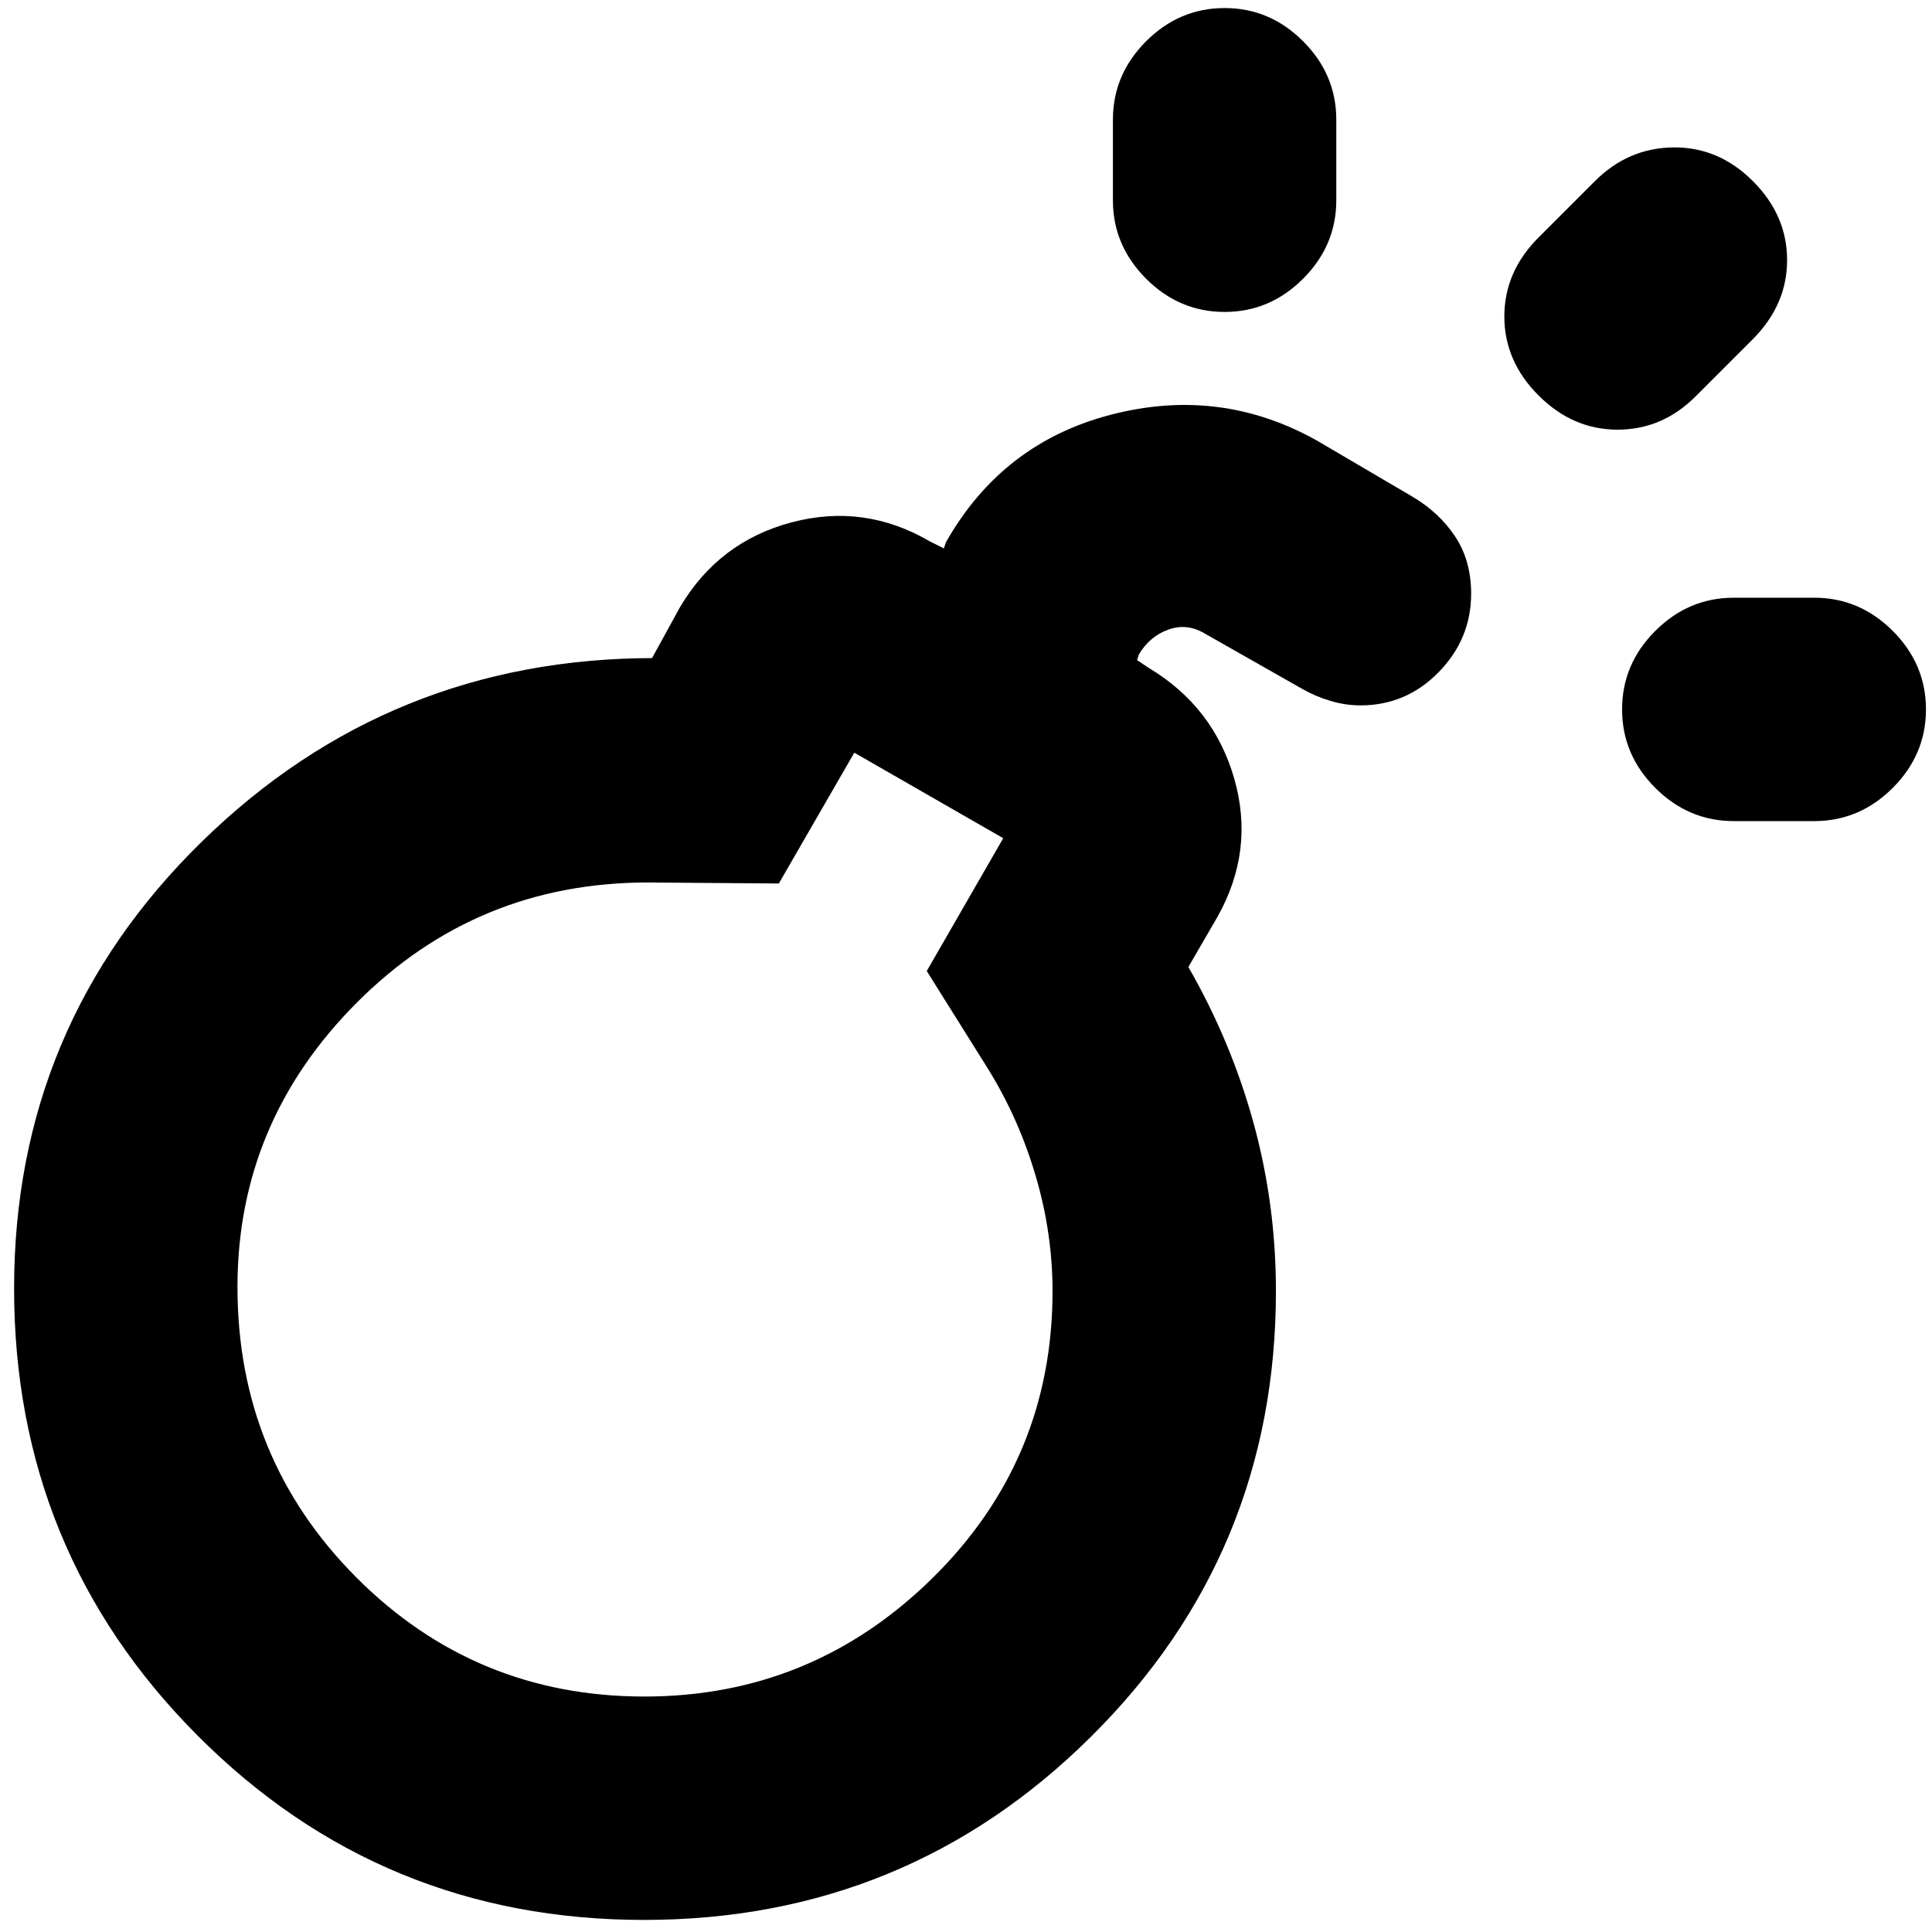 <svg xmlns="http://www.w3.org/2000/svg" height="24" viewBox="0 -960 960 960" width="24"><path d="M320.23-117q83.27 0 143.02-58.77Q523-234.54 523-318.42q0-28.58-8.25-56.83T491.5-428l-31-49.5 38-66-74-42.5-37.5 65-65-.5q-85 0-144.5 59.5T118-320.5q0 85.04 59.02 144.27Q236.04-117 320.23-117ZM861.5-552q-22.5 0-39-16.5t-16.5-39q0-22.5 16.5-39t39-16.5h40q22.5 0 39 16.5t16.5 39q0 22.5-16.5 39t-39 16.5h-40Zm-253-253q-22.5 0-39-16.5t-16.5-39v-40q0-22.5 16.5-39t39-16.5q22.5 0 39 16.5t16.5 39v40q0 22.5-16.5 39t-39 16.5Zm156 41.5q-17-17-17-39.25t17-39.25l28-28q16.5-16.5 39-16.75T871-870q17 17 17 39.25t-17.14 39.39L842.5-763q-16.5 16.5-38.75 16.5t-39.25-17Zm-444 445Zm355.5-291q-7.5 0-15-2.25t-14.12-6.05L599-645q-9-5.5-18.3-2.21-9.31 3.3-14.7 12.21l-1 3 6 4q32.07 19.3 42.29 54.9 10.21 35.6-8.29 68.6l-14.5 25q21.25 37 32.38 77.5Q634-361.5 634-318.5q0 130.21-91.78 221.35Q450.44-6 320-6T98.28-97.5Q7-189 7-319.75t93.25-222Q193.5-633 325-633h-1l14-25.5q19.3-32.43 55.4-41.96Q429.5-710 462-691l7 3.5 1-3q28-49.5 82.25-63.5t102.25 13l47.02 27.6Q715-705.5 723-693.5q8 12 8 28.5 0 22.5-16.14 39T676-609.5Z"/></svg>
